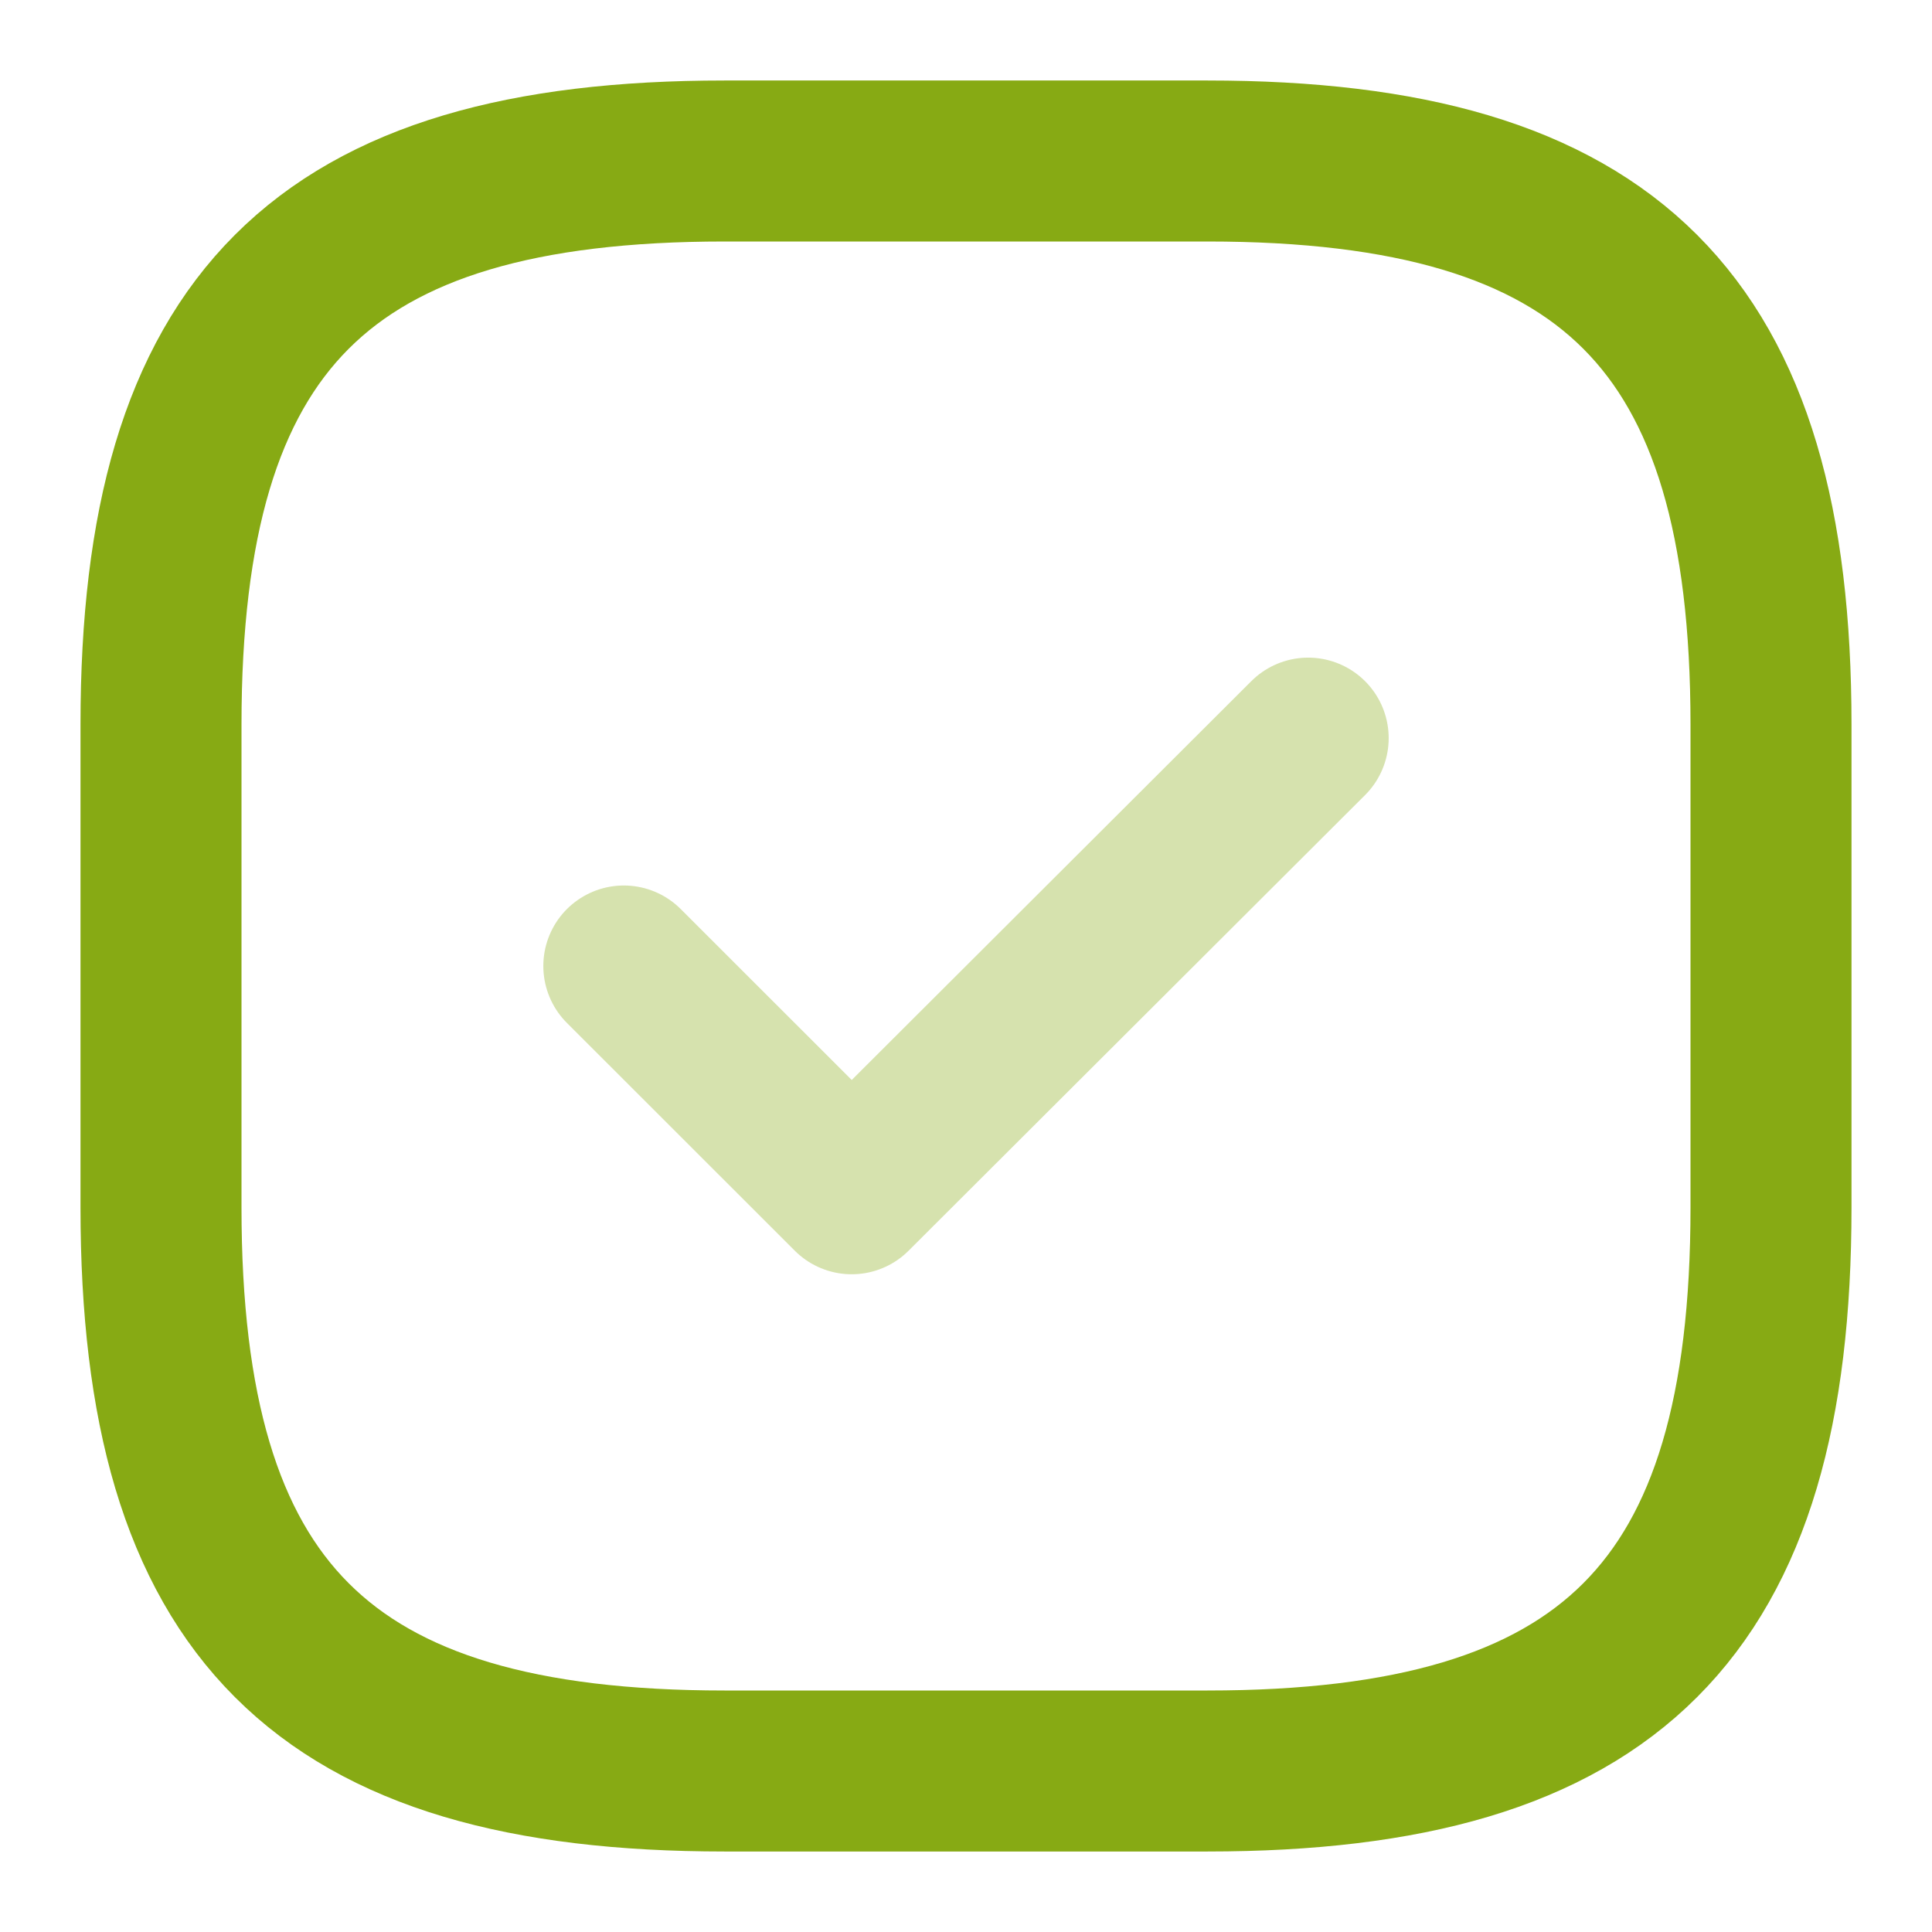 <svg width="18" height="18" viewBox="0 0 18 18" fill="none" xmlns="http://www.w3.org/2000/svg">
<path d="M6.75 16.5H11.25C15 16.5 16.5 15 16.5 11.25V6.75C16.5 3 15 1.5 11.25 1.5H6.75C3 1.5 1.5 3 1.5 6.75V11.25C1.5 15 3 16.5 6.75 16.5Z" stroke="#87AA14" stroke-width="1.5" stroke-linecap="round" stroke-linejoin="round"/>
<path opacity="0.34" d="M5.812 9L7.935 11.122L12.188 6.877" stroke="#87AA14" stroke-width="1.5" stroke-linecap="round" stroke-linejoin="round"/>
</svg>
